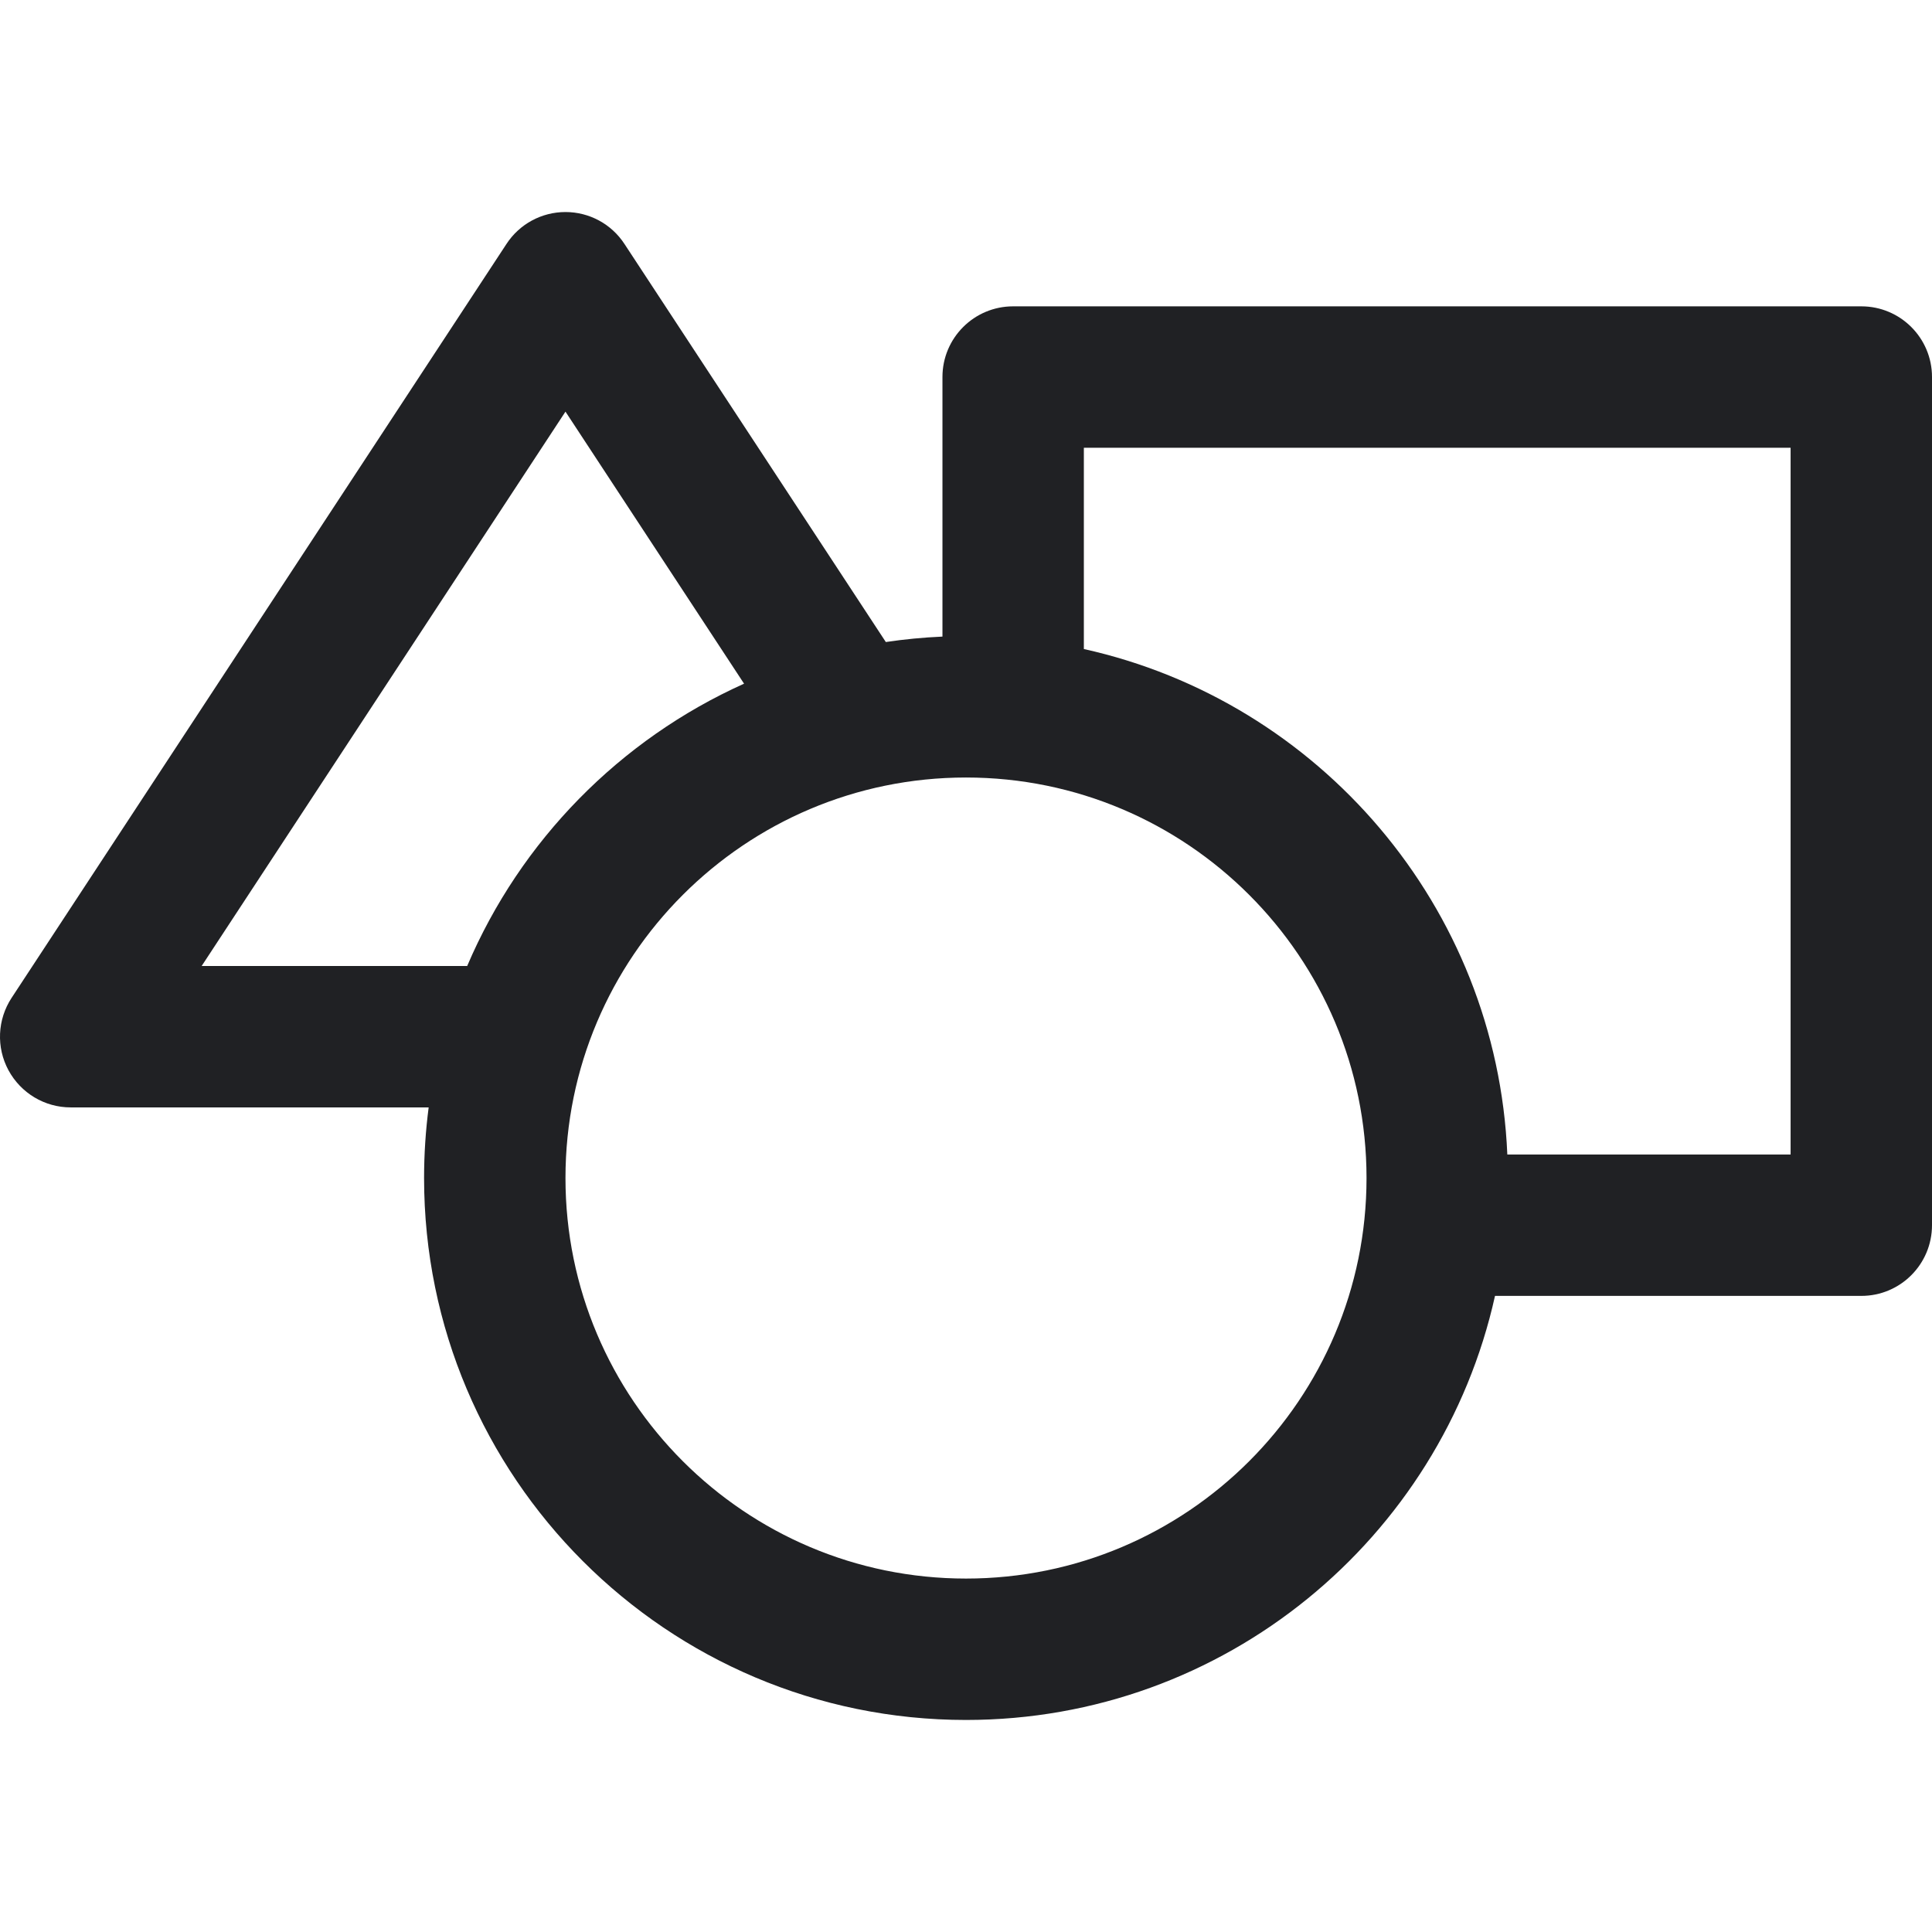 <svg width="16" height="16" viewBox="0 0 16 16" fill="none" xmlns="http://www.w3.org/2000/svg">
<path fill-rule="evenodd" clip-rule="evenodd" d="M3.55 9.171C3.525 9.363 3.512 9.558 3.512 9.756C3.512 12.233 5.523 14.244 8 14.244C10.142 14.244 11.935 12.741 12.381 10.732H15.415C15.738 10.732 16 10.47 16 10.146V3.122C16 2.799 15.738 2.537 15.415 2.537H8.39C8.067 2.537 7.805 2.799 7.805 3.122V5.272C7.646 5.279 7.49 5.294 7.336 5.317L5.172 2.021C5.064 1.855 4.88 1.756 4.683 1.756C4.486 1.756 4.302 1.855 4.194 2.021L0.096 8.264C-0.022 8.444 -0.032 8.674 0.07 8.863C0.173 9.053 0.37 9.171 0.585 9.171H3.55ZM8 6.439C9.831 6.439 11.317 7.925 11.317 9.756C11.317 11.587 9.831 13.073 8 13.073C6.169 13.073 4.683 11.587 4.683 9.756C4.683 7.925 6.169 6.439 8 6.439ZM8.976 5.375C10.923 5.807 12.396 7.506 12.483 9.561H14.829V3.708H8.976V5.375ZM6.162 5.662L4.683 3.409L1.67 8H3.869C4.311 6.962 5.134 6.124 6.162 5.662Z" fill="#202124"/>
</svg>
